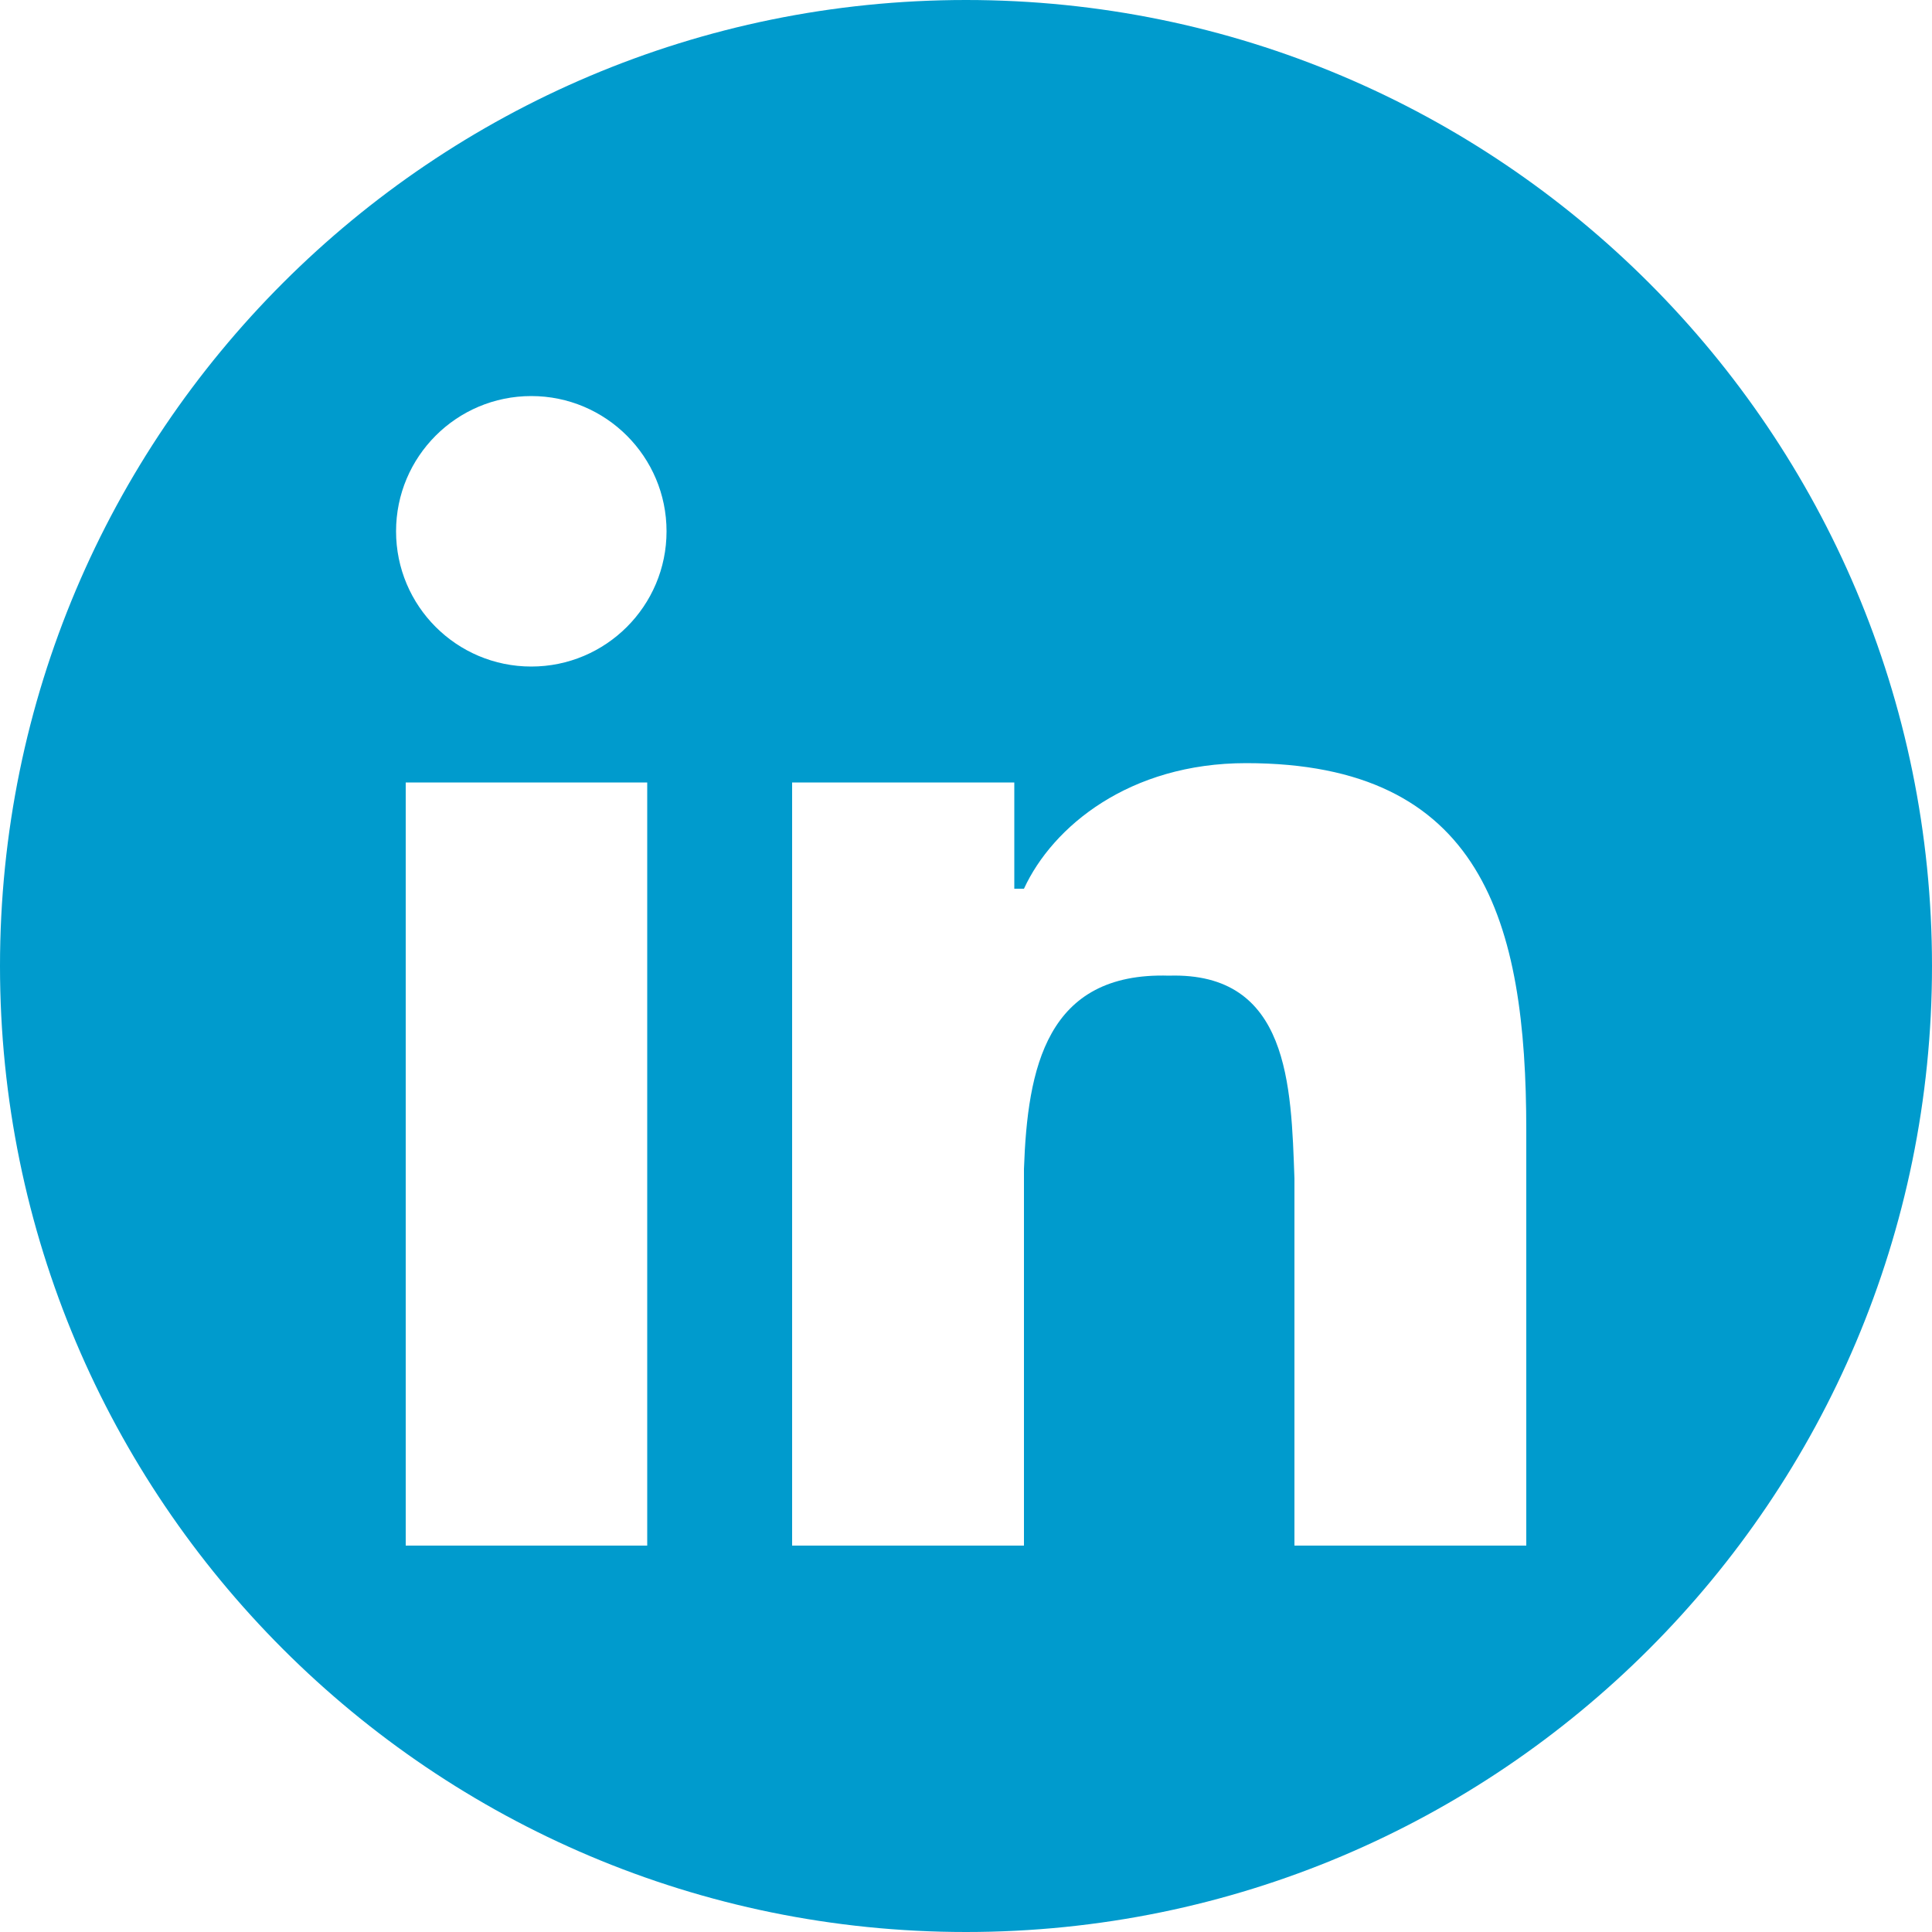 <?xml version="1.0" encoding="UTF-8" standalone="no"?>
<svg width="200px" height="200px" viewBox="0 0 200 200" version="1.1" xmlns="http://www.w3.org/2000/svg" xmlns:xlink="http://www.w3.org/1999/xlink">
    <!-- Generator: Sketch 3.7.2 (28276) - http://www.bohemiancoding.com/sketch -->
    <title>LinkedIn</title>
    <desc>Created with Sketch.</desc>
    <defs></defs>
    <g id="Page-1" stroke="none" stroke-width="1" fill="none" fill-rule="evenodd">
        <path d="M100,0 C44.772,1.51545443e-14 0,44.772 0,100 C-7.5791226e-15,155.228 44.772,200 100,200 C155.228,200 200,155.228 200,100 C200,44.772 155.228,-2.27373675e-14 100,0 Z M82,81 L105,81 L105,92 L106,92 C108.97,85.553 116.923,79 129,79 C153.444,79 158,95.364 158,117 L158,160 L134,160 L134,122 C133.654,112.399 133.476,100.611 121,101 C108.302,100.611 106.367,110.596 106,121 L106,160 L82,160 L82,81 Z M55,41 C62.723,41 69,47.274 69,55 C69,62.726 62.723,69 55,69 C47.259,69 41,62.726 41,55 C41,47.274 47.259,41 55,41 Z M42,81 L67,81 L67,160 L42,160 L42,81 Z" id="LinkedIn" fill="#009BCD"></path>
    </g>
</svg>